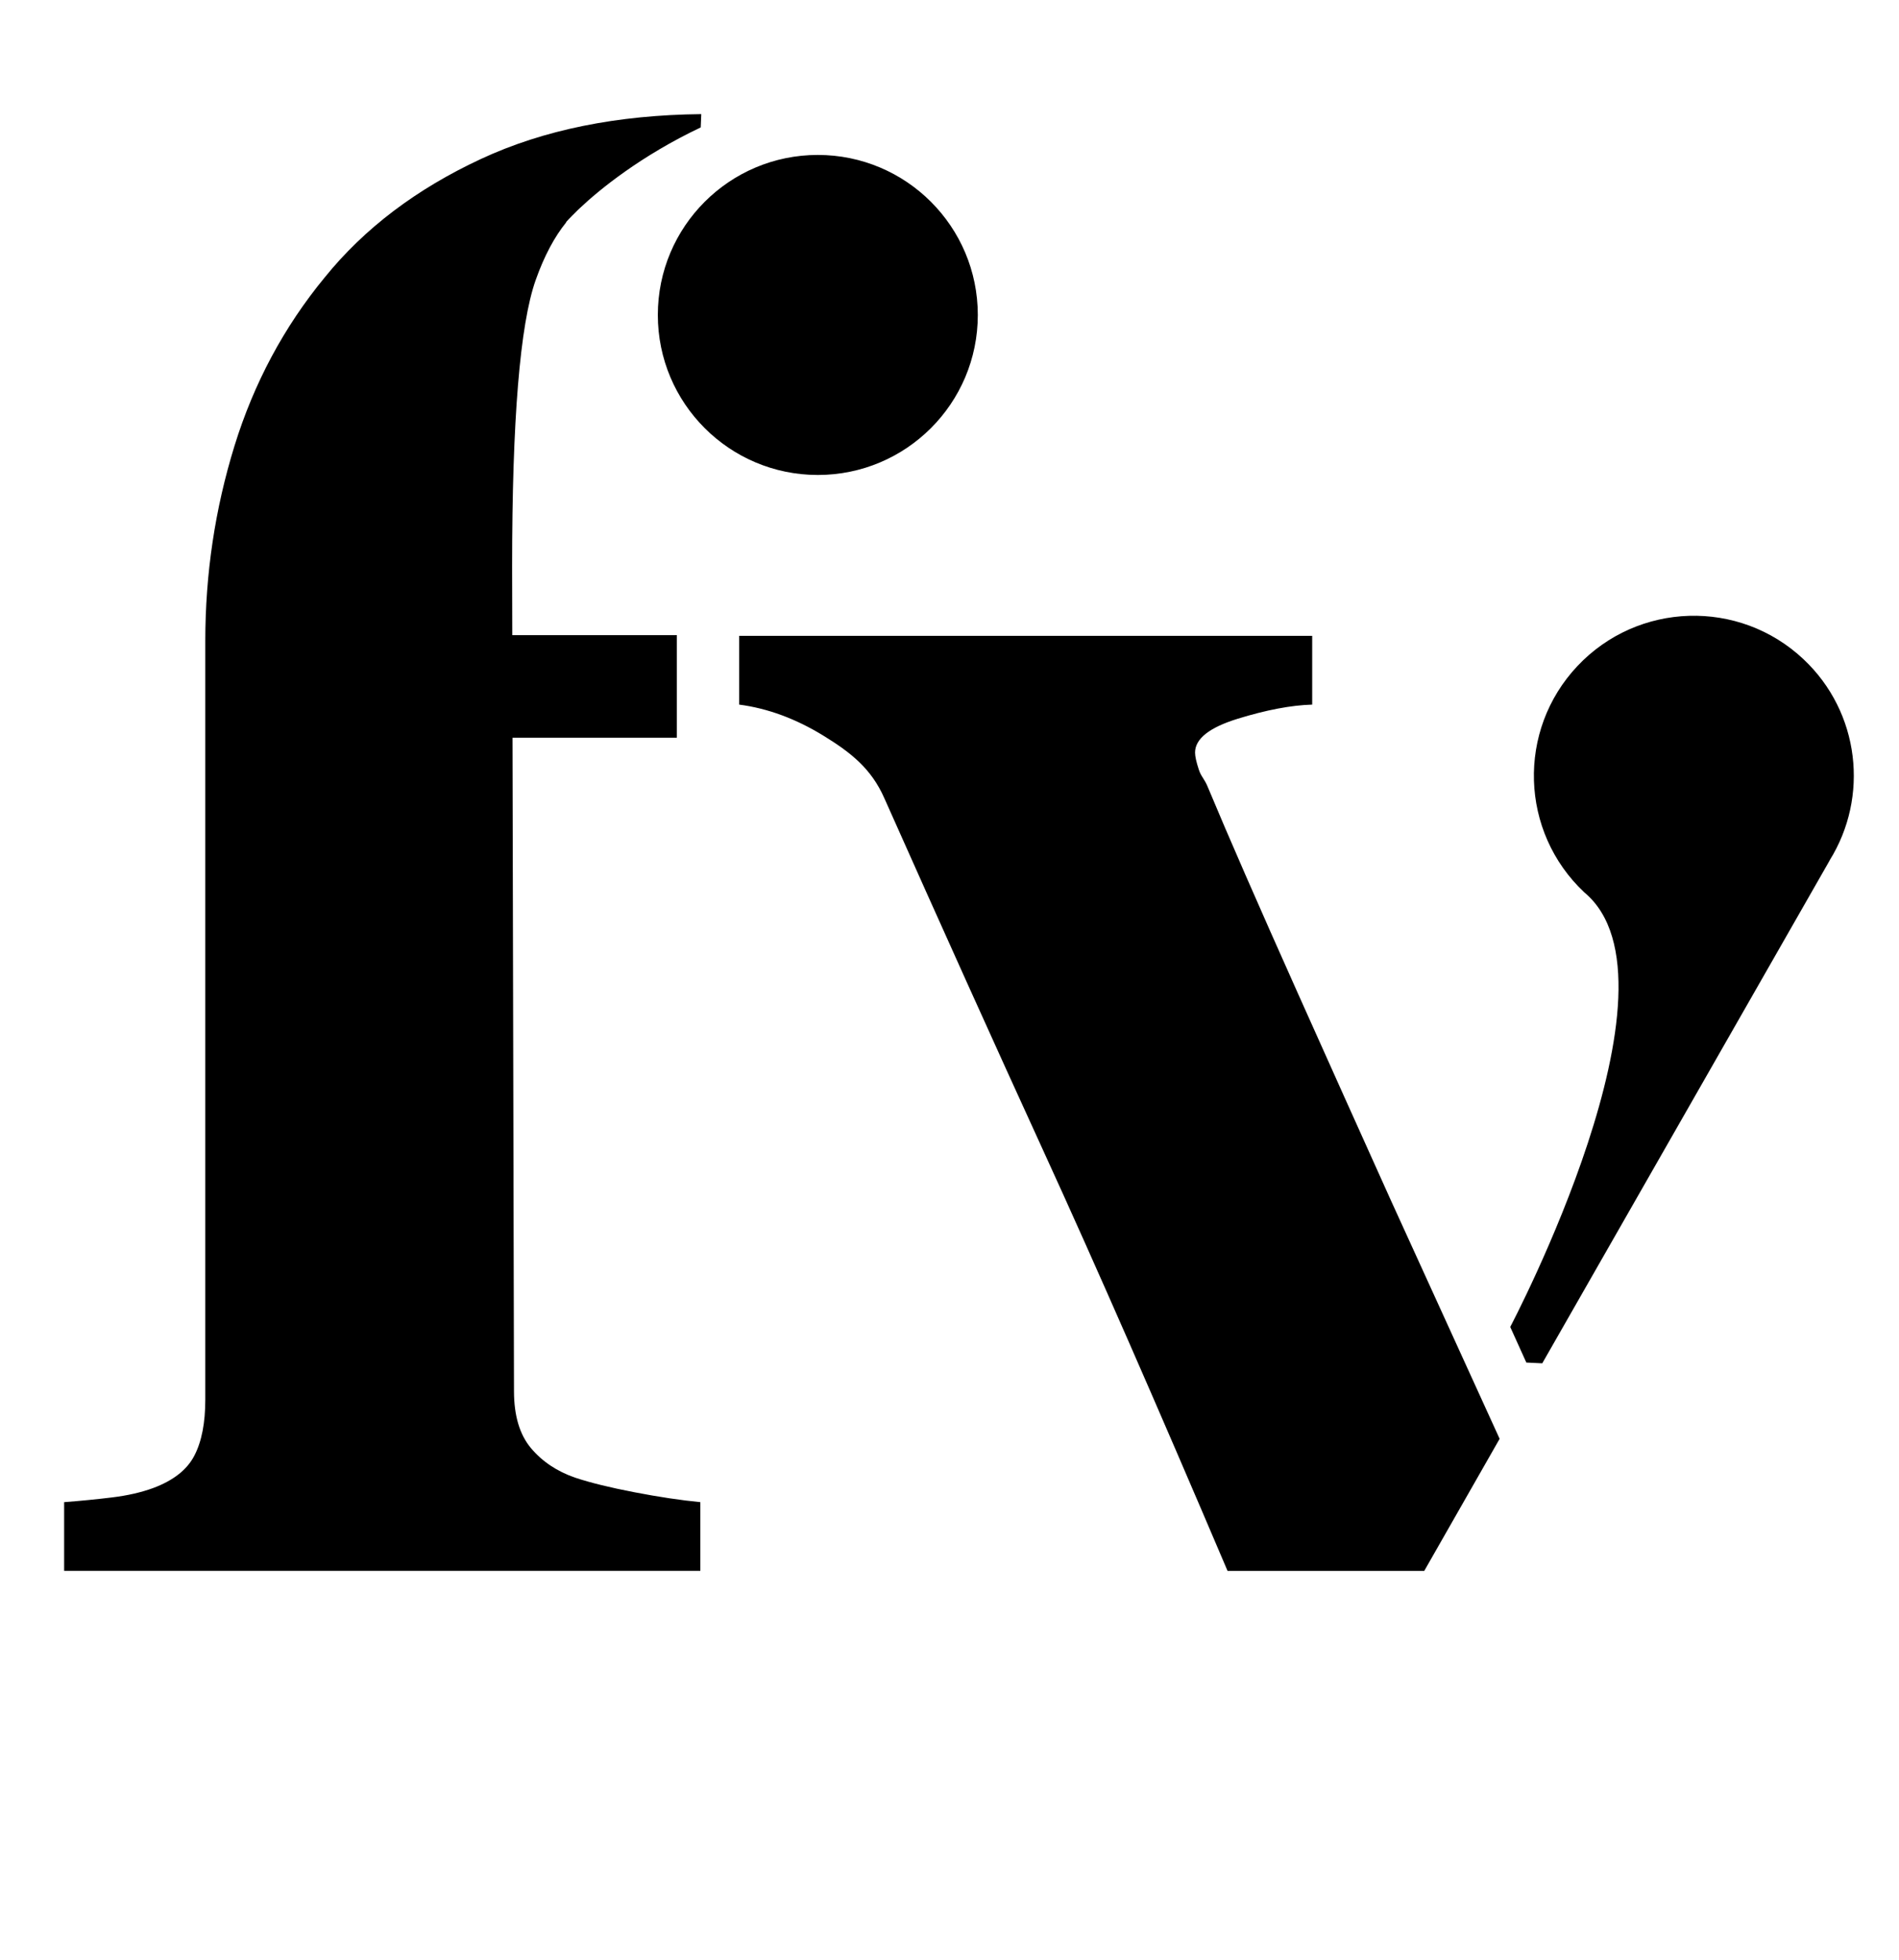 <?xml version="1.0" standalone="no"?>
<!DOCTYPE svg PUBLIC "-//W3C//DTD SVG 1.1//EN" "http://www.w3.org/Graphics/SVG/1.1/DTD/svg11.dtd" >
<svg xmlns="http://www.w3.org/2000/svg" xmlns:xlink="http://www.w3.org/1999/xlink" version="1.1" viewBox="-10 0 969 1000">
  <g transform="matrix(1 0 0 -1 0 800)">
   <path fill="currentColor"
d="M488.943 639.303c0 -45.1 -36.552 -81.636 -81.636 -81.636s-81.636 36.536 -81.636 81.636c0 45.084 36.552 81.644 81.636 81.644s81.636 -36.56 81.636 -81.644zM283.487 46.079c7.687 -2.562 17.77 -5.045 30.259 -7.442
c12.481 -2.405 23.693 -4.082 33.612 -5.046v-35.055h-324.631v35.055c8.384 0.643 16.524 1.441 24.406 2.405c7.906 0.956 14.911 2.562 21.03 4.796c10.304 3.847 17.332 9.362 21.03 16.57
c3.722 7.161 5.562 16.689 5.562 28.527v387.109c0 34.217 4.968 67.353 14.888 99.485c9.928 32.101 25.293 60.793 46.103 86.046c20.168 24.932 46.737 45.06 79.716 60.387c31.991 14.887 69.53 22.416 112.373 22.855
l-0.282 -6.785c-30.291 -14.347 -51.563 -31.592 -61.569 -41.08c-0.721 -0.596 -1.402 -1.363 -2.1 -2.021c-3.142 -3.063 -4.904 -5.046 -4.904 -5.046s-0.117 -0.313 -0.156 -0.392
c-5.86 -7.271 -11.087 -16.894 -15.506 -29.398c-8.008 -22.69 -12.004 -71.434 -12.004 -146.189l0.078 -34.914h83.986v-52.348h-83.868l0.76 -333.375c0 -12.489 2.884 -22.174 8.65 -29.053
c5.759 -6.848 13.28 -11.886 22.565 -15.091zM652.37 292.961c15.021 -33.559 30.894 -68.898 47.198 -105.051l55.647 -122.003l-38.455 -67.375h-100.386c-36.379 85.482 -67.469 156.392 -93.27 212.743
c-25.794 56.344 -53.068 116.855 -81.879 181.527c-6.645 15.052 -17.003 23.216 -31.075 31.858c-14.08 8.643 -28.411 13.932 -42.961 15.844v35.062h292.381v-35.062c-10.758 -0.313 -23.389 -2.719 -37.954 -7.2
c-14.55 -4.481 -21.814 -10.248 -21.814 -17.284c0 -1.92 0.643 -4.804 1.904 -8.643c1.238 -3.847 2.837 -4.489 4.741 -9.284c10.146 -24.336 25.457 -59.375 45.923 -105.133zM910.267 463.657
c28.857 -27.142 33.534 -70.314 13.296 -102.682l0.031 -0.031l-146.629 -256.519l-8.125 0.384l-8.219 18.17s92.871 175.886 37.828 221.698c-0.016 0.016 -0.039 0.031 -0.055 0.047
c-32.853 30.895 -34.413 82.576 -3.519 115.414c30.895 32.83 82.561 34.413 115.391 3.519z" />
  </g>

</svg>
